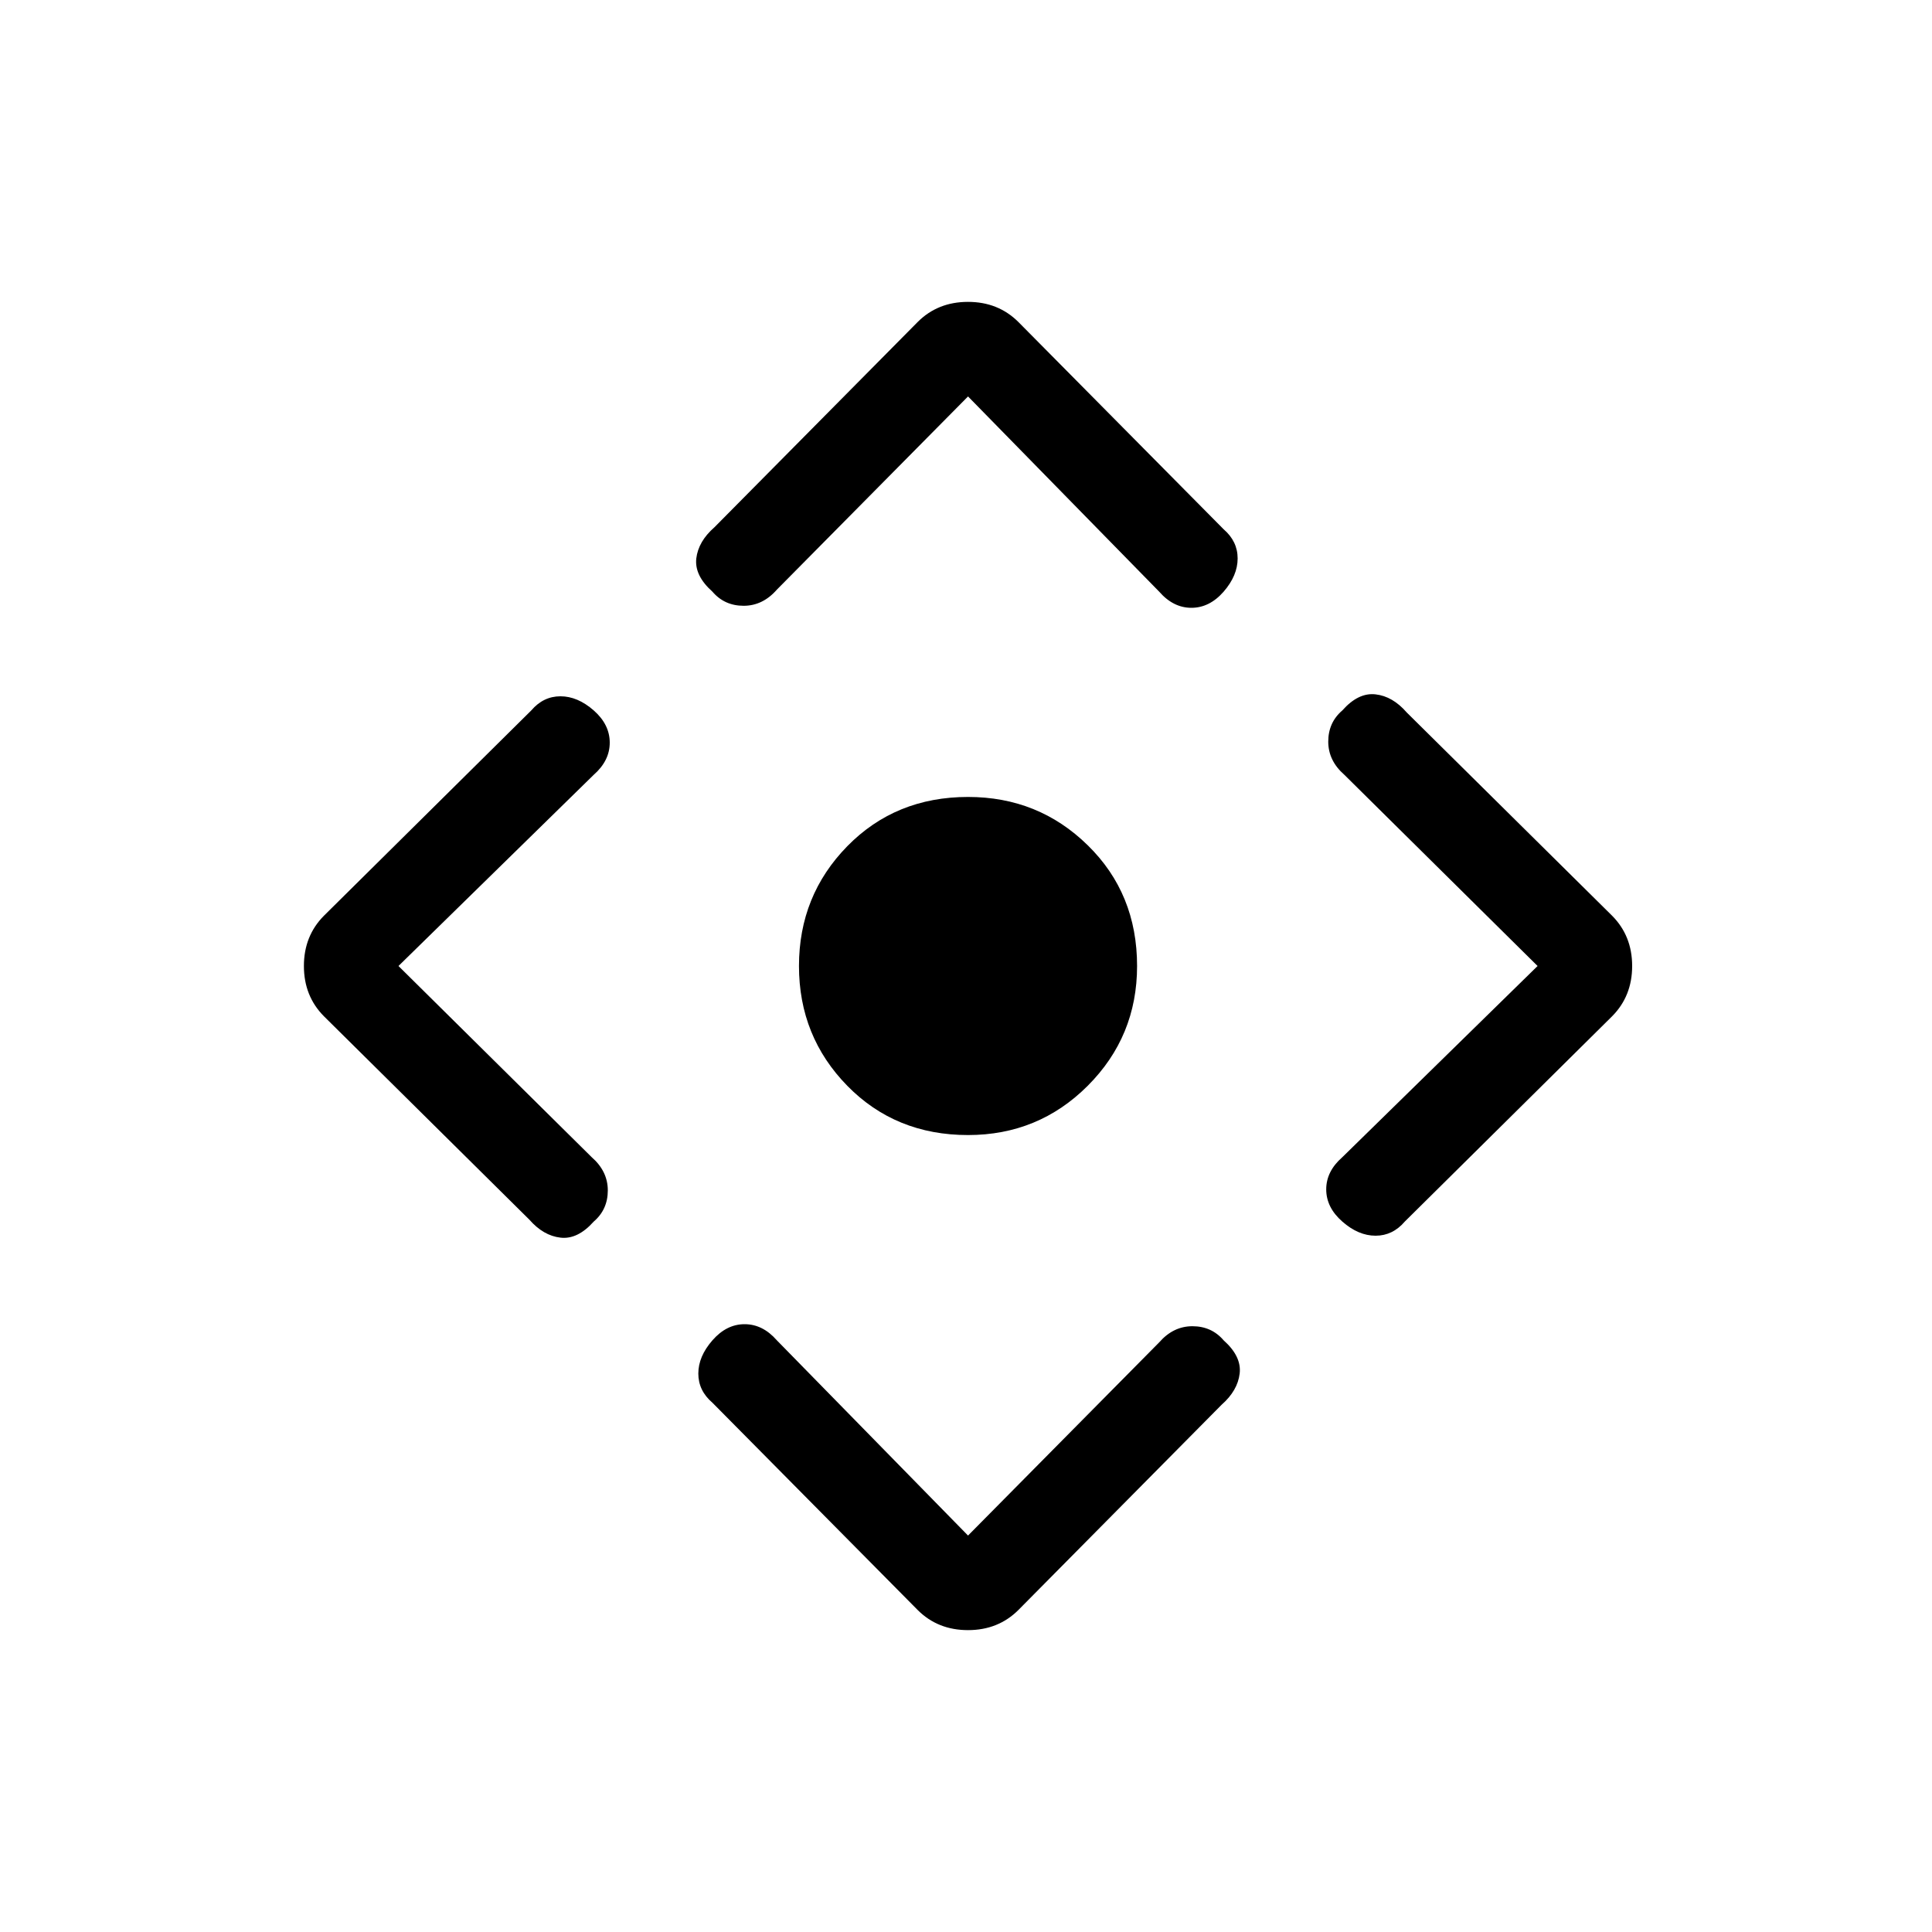 <svg xmlns="http://www.w3.org/2000/svg" height="20" width="20"><path d="M10.021 11.75Q9.271 11.75 8.771 11.24Q8.271 10.729 8.271 10Q8.271 9.271 8.771 8.76Q9.271 8.25 10.021 8.25Q10.75 8.25 11.26 8.75Q11.771 9.25 11.771 10Q11.771 10.729 11.26 11.24Q10.75 11.75 10.021 11.75ZM10.021 15.896 12 13.896Q12.146 13.729 12.344 13.729Q12.542 13.729 12.667 13.875Q12.854 14.042 12.833 14.219Q12.812 14.396 12.646 14.542L10.542 16.667Q10.333 16.875 10.021 16.875Q9.708 16.875 9.5 16.667L7.375 14.521Q7.229 14.396 7.229 14.219Q7.229 14.042 7.375 13.875Q7.521 13.708 7.708 13.708Q7.896 13.708 8.042 13.875ZM4.125 10 6.125 11.979Q6.292 12.125 6.292 12.323Q6.292 12.521 6.146 12.646Q5.979 12.833 5.802 12.812Q5.625 12.792 5.479 12.625L3.354 10.521Q3.146 10.312 3.146 10Q3.146 9.688 3.354 9.479L5.5 7.354Q5.625 7.208 5.802 7.208Q5.979 7.208 6.146 7.354Q6.312 7.5 6.312 7.688Q6.312 7.875 6.146 8.021ZM10.021 4.104 8.042 6.104Q7.896 6.271 7.698 6.271Q7.5 6.271 7.375 6.125Q7.188 5.958 7.208 5.781Q7.229 5.604 7.396 5.458L9.5 3.333Q9.708 3.125 10.021 3.125Q10.333 3.125 10.542 3.333L12.667 5.479Q12.812 5.604 12.812 5.781Q12.812 5.958 12.667 6.125Q12.521 6.292 12.333 6.292Q12.146 6.292 12 6.125ZM15.917 10 13.917 8.021Q13.75 7.875 13.75 7.677Q13.75 7.479 13.896 7.354Q14.062 7.167 14.24 7.188Q14.417 7.208 14.562 7.375L16.688 9.479Q16.896 9.688 16.896 10Q16.896 10.312 16.688 10.521L14.542 12.646Q14.417 12.792 14.24 12.792Q14.062 12.792 13.896 12.646Q13.729 12.5 13.729 12.312Q13.729 12.125 13.896 11.979Z"/></svg>